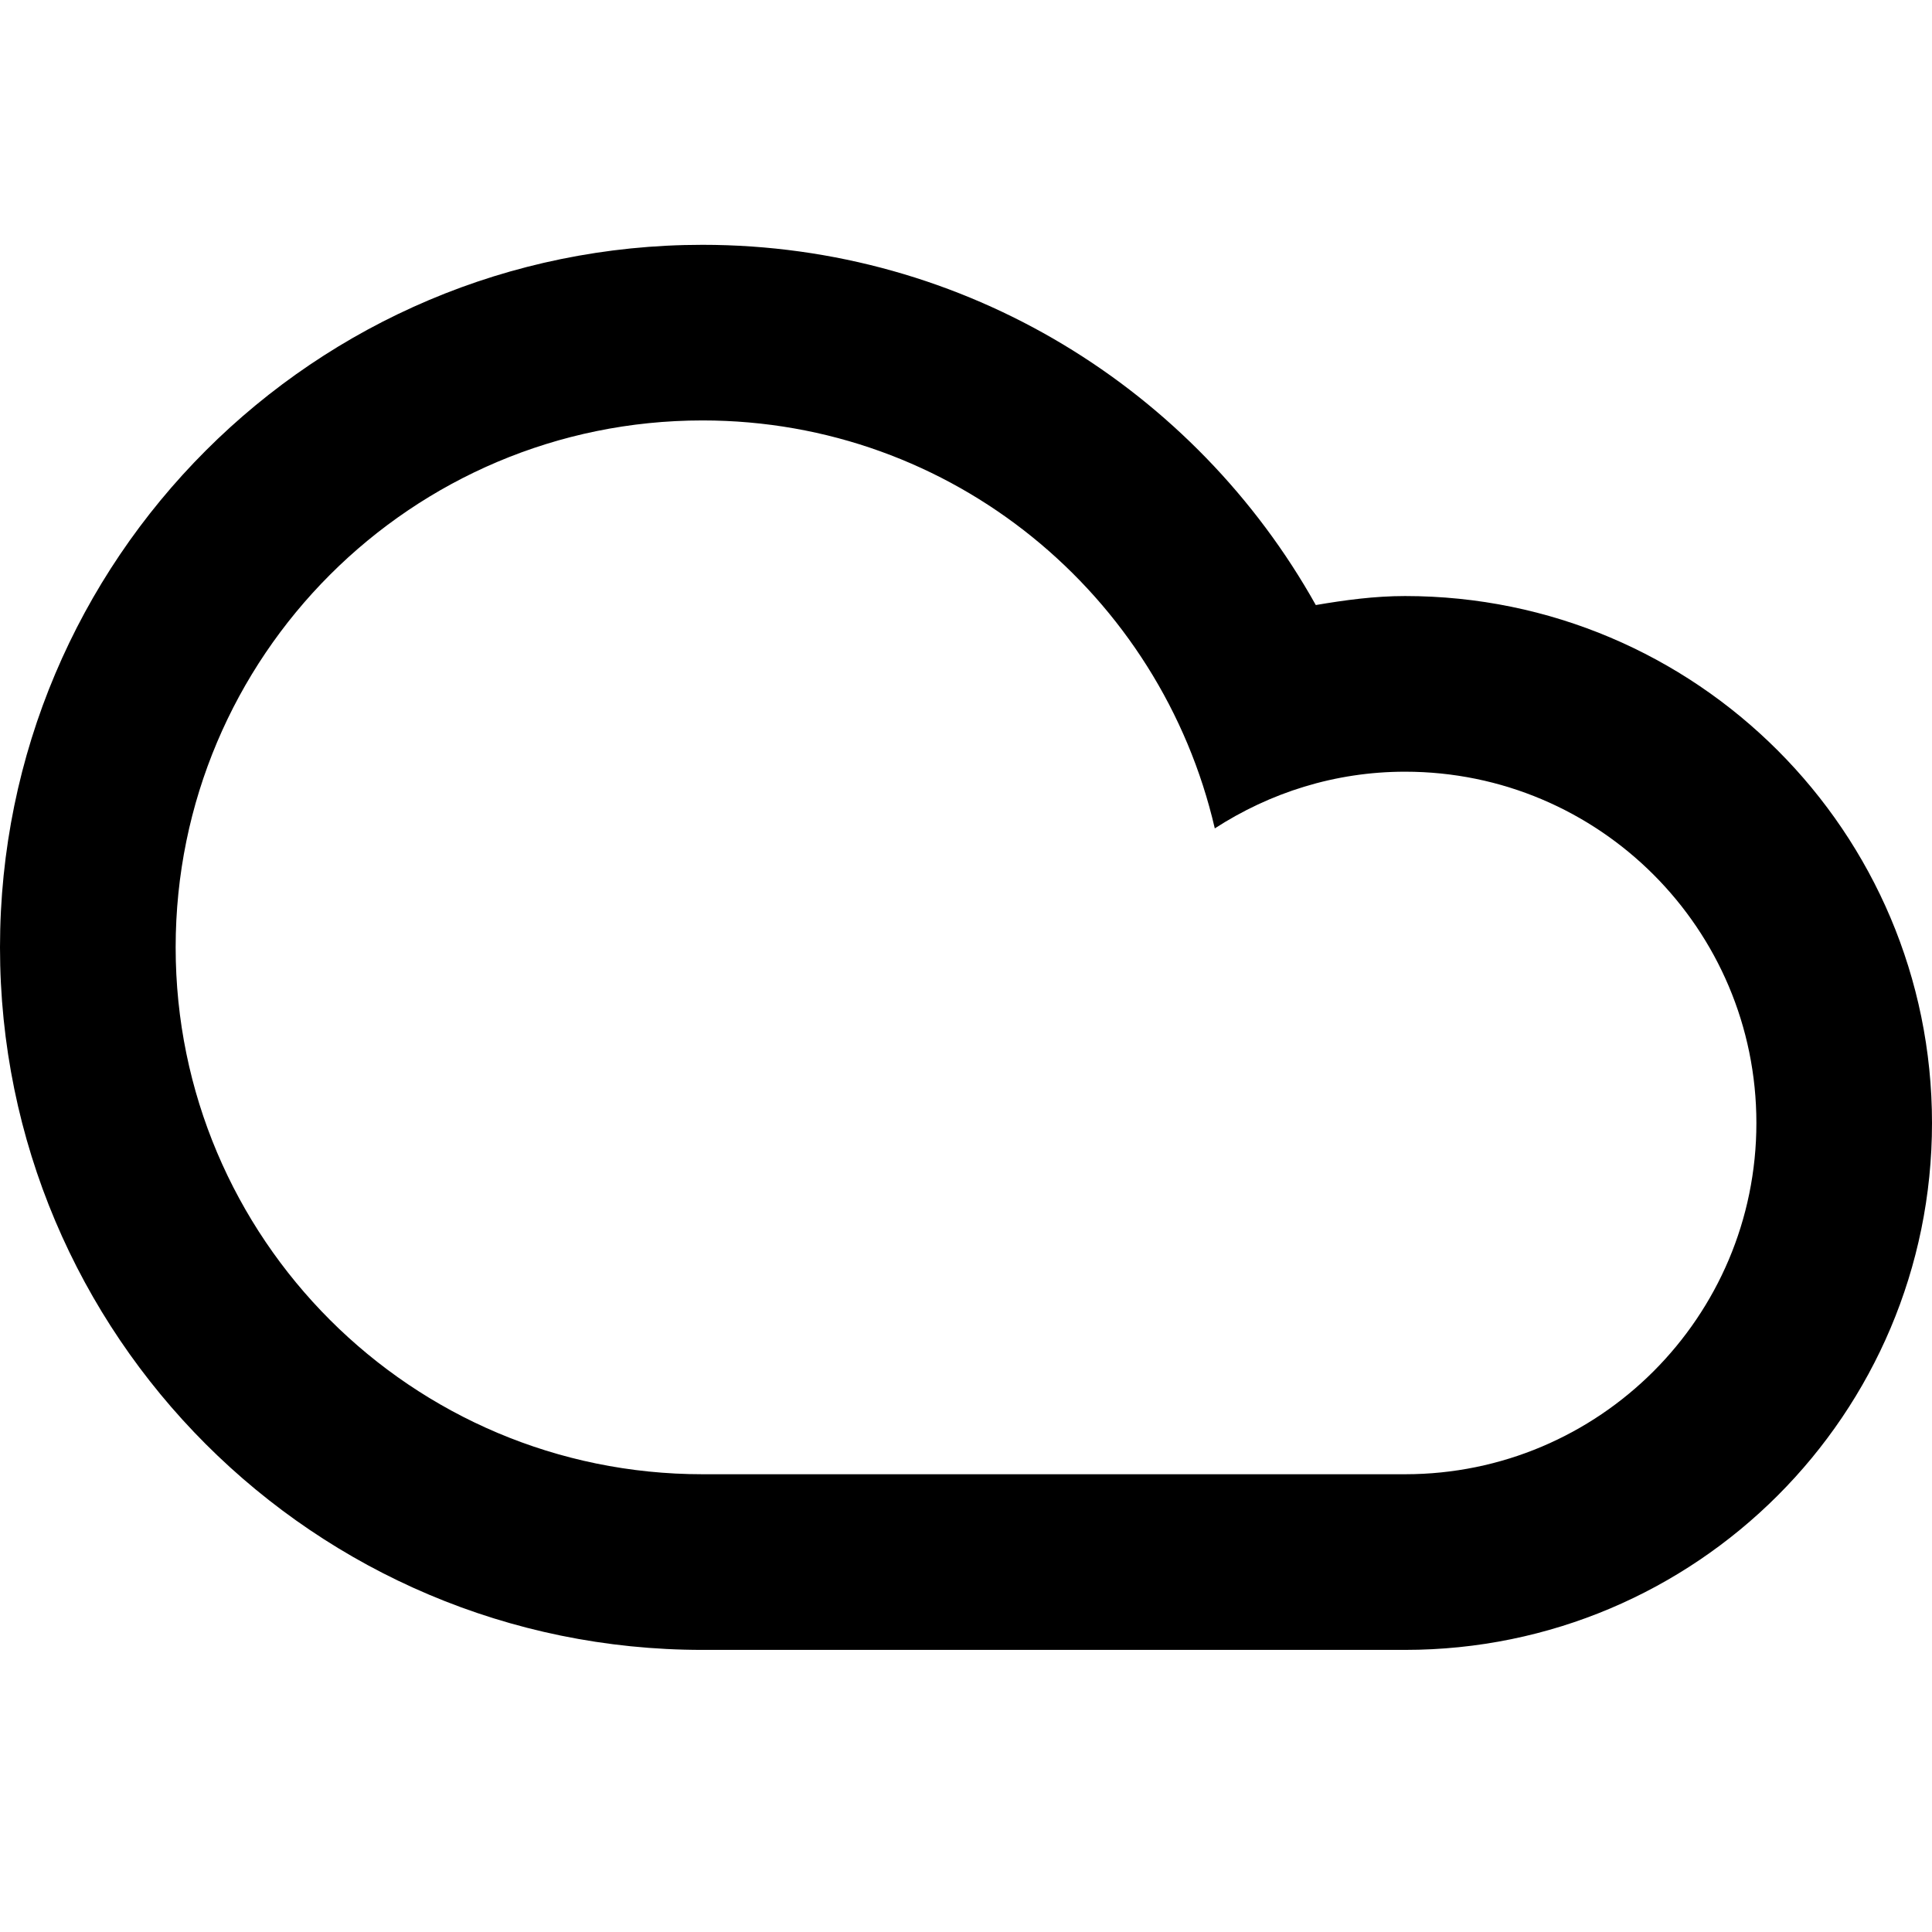 <?xml version="1.0" encoding="UTF-8" standalone="no"?>
<!-- Generator: Adobe Illustrator 15.1.0, SVG Export Plug-In . SVG Version: 6.00 Build 0)  -->

<svg
   xmlns:dc="http://purl.org/dc/elements/1.1/"
   xmlns:cc="http://creativecommons.org/ns#"
   xmlns:rdf="http://www.w3.org/1999/02/22-rdf-syntax-ns#"
   xmlns:svg="http://www.w3.org/2000/svg"
   xmlns="http://www.w3.org/2000/svg"
   xmlns:sodipodi="http://sodipodi.sourceforge.net/DTD/sodipodi-0.dtd"
   xmlns:inkscape="http://www.inkscape.org/namespaces/inkscape"
   version="1.1"
   id="Layer_1"
   x="0px"
   y="0px"
   width="43.995"
   height="43.995"
   viewBox="0 0 43.995 43.995"
   enable-background="new 0 0 100 100"
   xml:space="preserve"
   sodipodi:docname="6_Overcast.svg"
   inkscape:version="0.92.4 5da689c313, 2019-01-14"><defs
   id="defs7" /><sodipodi:namedview
   pagecolor="#ffffff"
   bordercolor="#666666"
   borderopacity="1"
   objecttolerance="10"
   gridtolerance="10"
   guidetolerance="10"
   inkscape:pageopacity="0"
   inkscape:pageshadow="2"
   inkscape:window-width="1896"
   inkscape:window-height="1038"
   id="namedview5"
   showgrid="false"
   fit-margin-top="0"
   fit-margin-left="0"
   fit-margin-right="0"
   fit-margin-bottom="0"
   inkscape:zoom="2.36"
   inkscape:cx="-44.896152"
   inkscape:cy="16.486458"
   inkscape:window-x="1090"
   inkscape:window-y="430"
   inkscape:window-maximized="0"
   inkscape:current-layer="Layer_1" />
<path
   d="m 15.998,37.571 c -8.835,0 -15.998,-7.162 -15.998,-15.998 0,-8.836 7.163,-15.998 15.998,-15.998 6.004,0 11.229,3.312 13.965,8.203 0.664,-0.113 1.338,-0.205 2.033,-0.205 6.627,0 11.999,5.373 11.999,12 0,6.625 -5.372,11.998 -11.999,11.998 -2.775,0 -12.8,0 -15.998,0 z m 15.998,-4 c 4.418,0 8,-3.582 8,-7.998 0,-4.418 -3.582,-8 -8,-8 -1.6,0 -3.082,0.481 -4.333,1.291 C 26.432,13.548 21.689,9.574 15.998,9.574 9.372,9.574 4,14.946 4,21.573 c 0,6.626 5.372,11.998 11.998,11.998 3.617,0 12.979,0 15.998,0 z"
   id="path2"
   inkscape:connector-curvature="0"
   style="clip-rule:evenodd;fill-rule:evenodd" />
</svg>